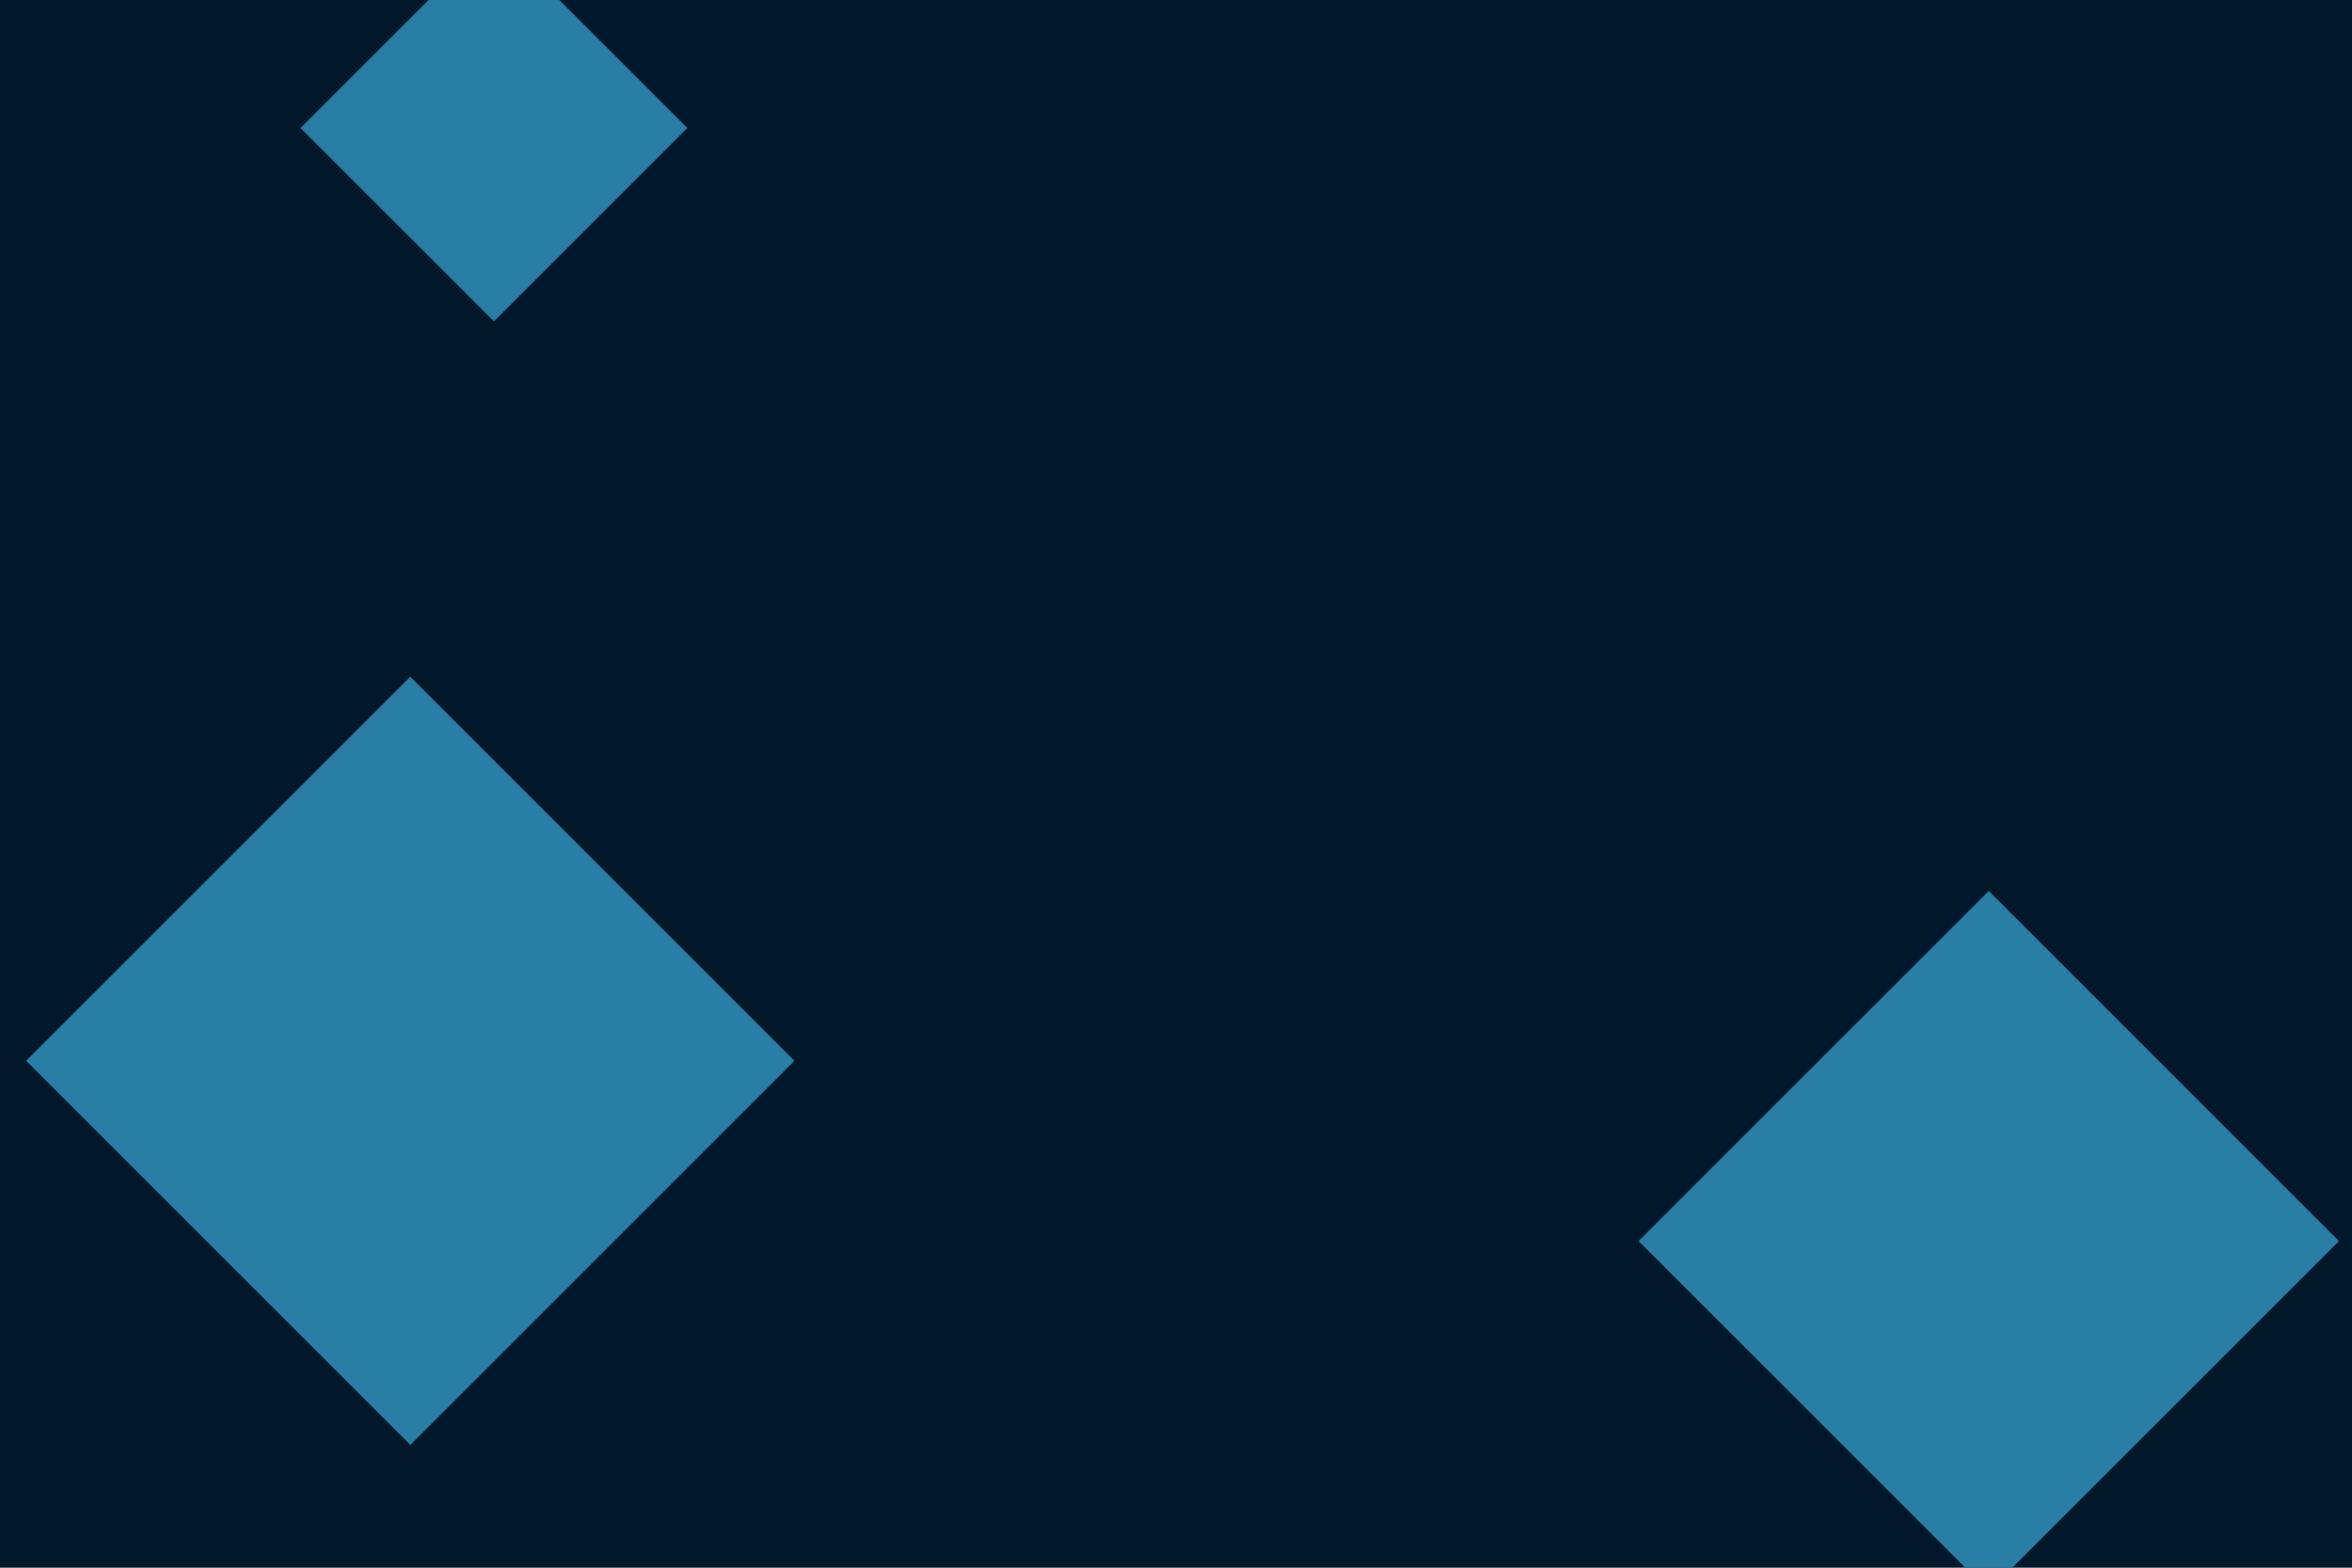 <svg id="visual" viewBox="0 0 900 600" width="900" height="600" xmlns="http://www.w3.org/2000/svg" xmlns:xlink="http://www.w3.org/1999/xlink" version="1.1"><rect width="900" height="600" fill="#001829"></rect><g><g transform="translate(157 406)"><path d="M0 -147L147 0L0 147L-147 0Z" fill="#297EA6"></path></g><g transform="translate(761 475)"><path d="M0 -134L134 0L0 134L-134 0Z" fill="#297EA6"></path></g><g transform="translate(189 49)"><path d="M0 -74L74 0L0 74L-74 0Z" fill="#297EA6"></path></g></g></svg>